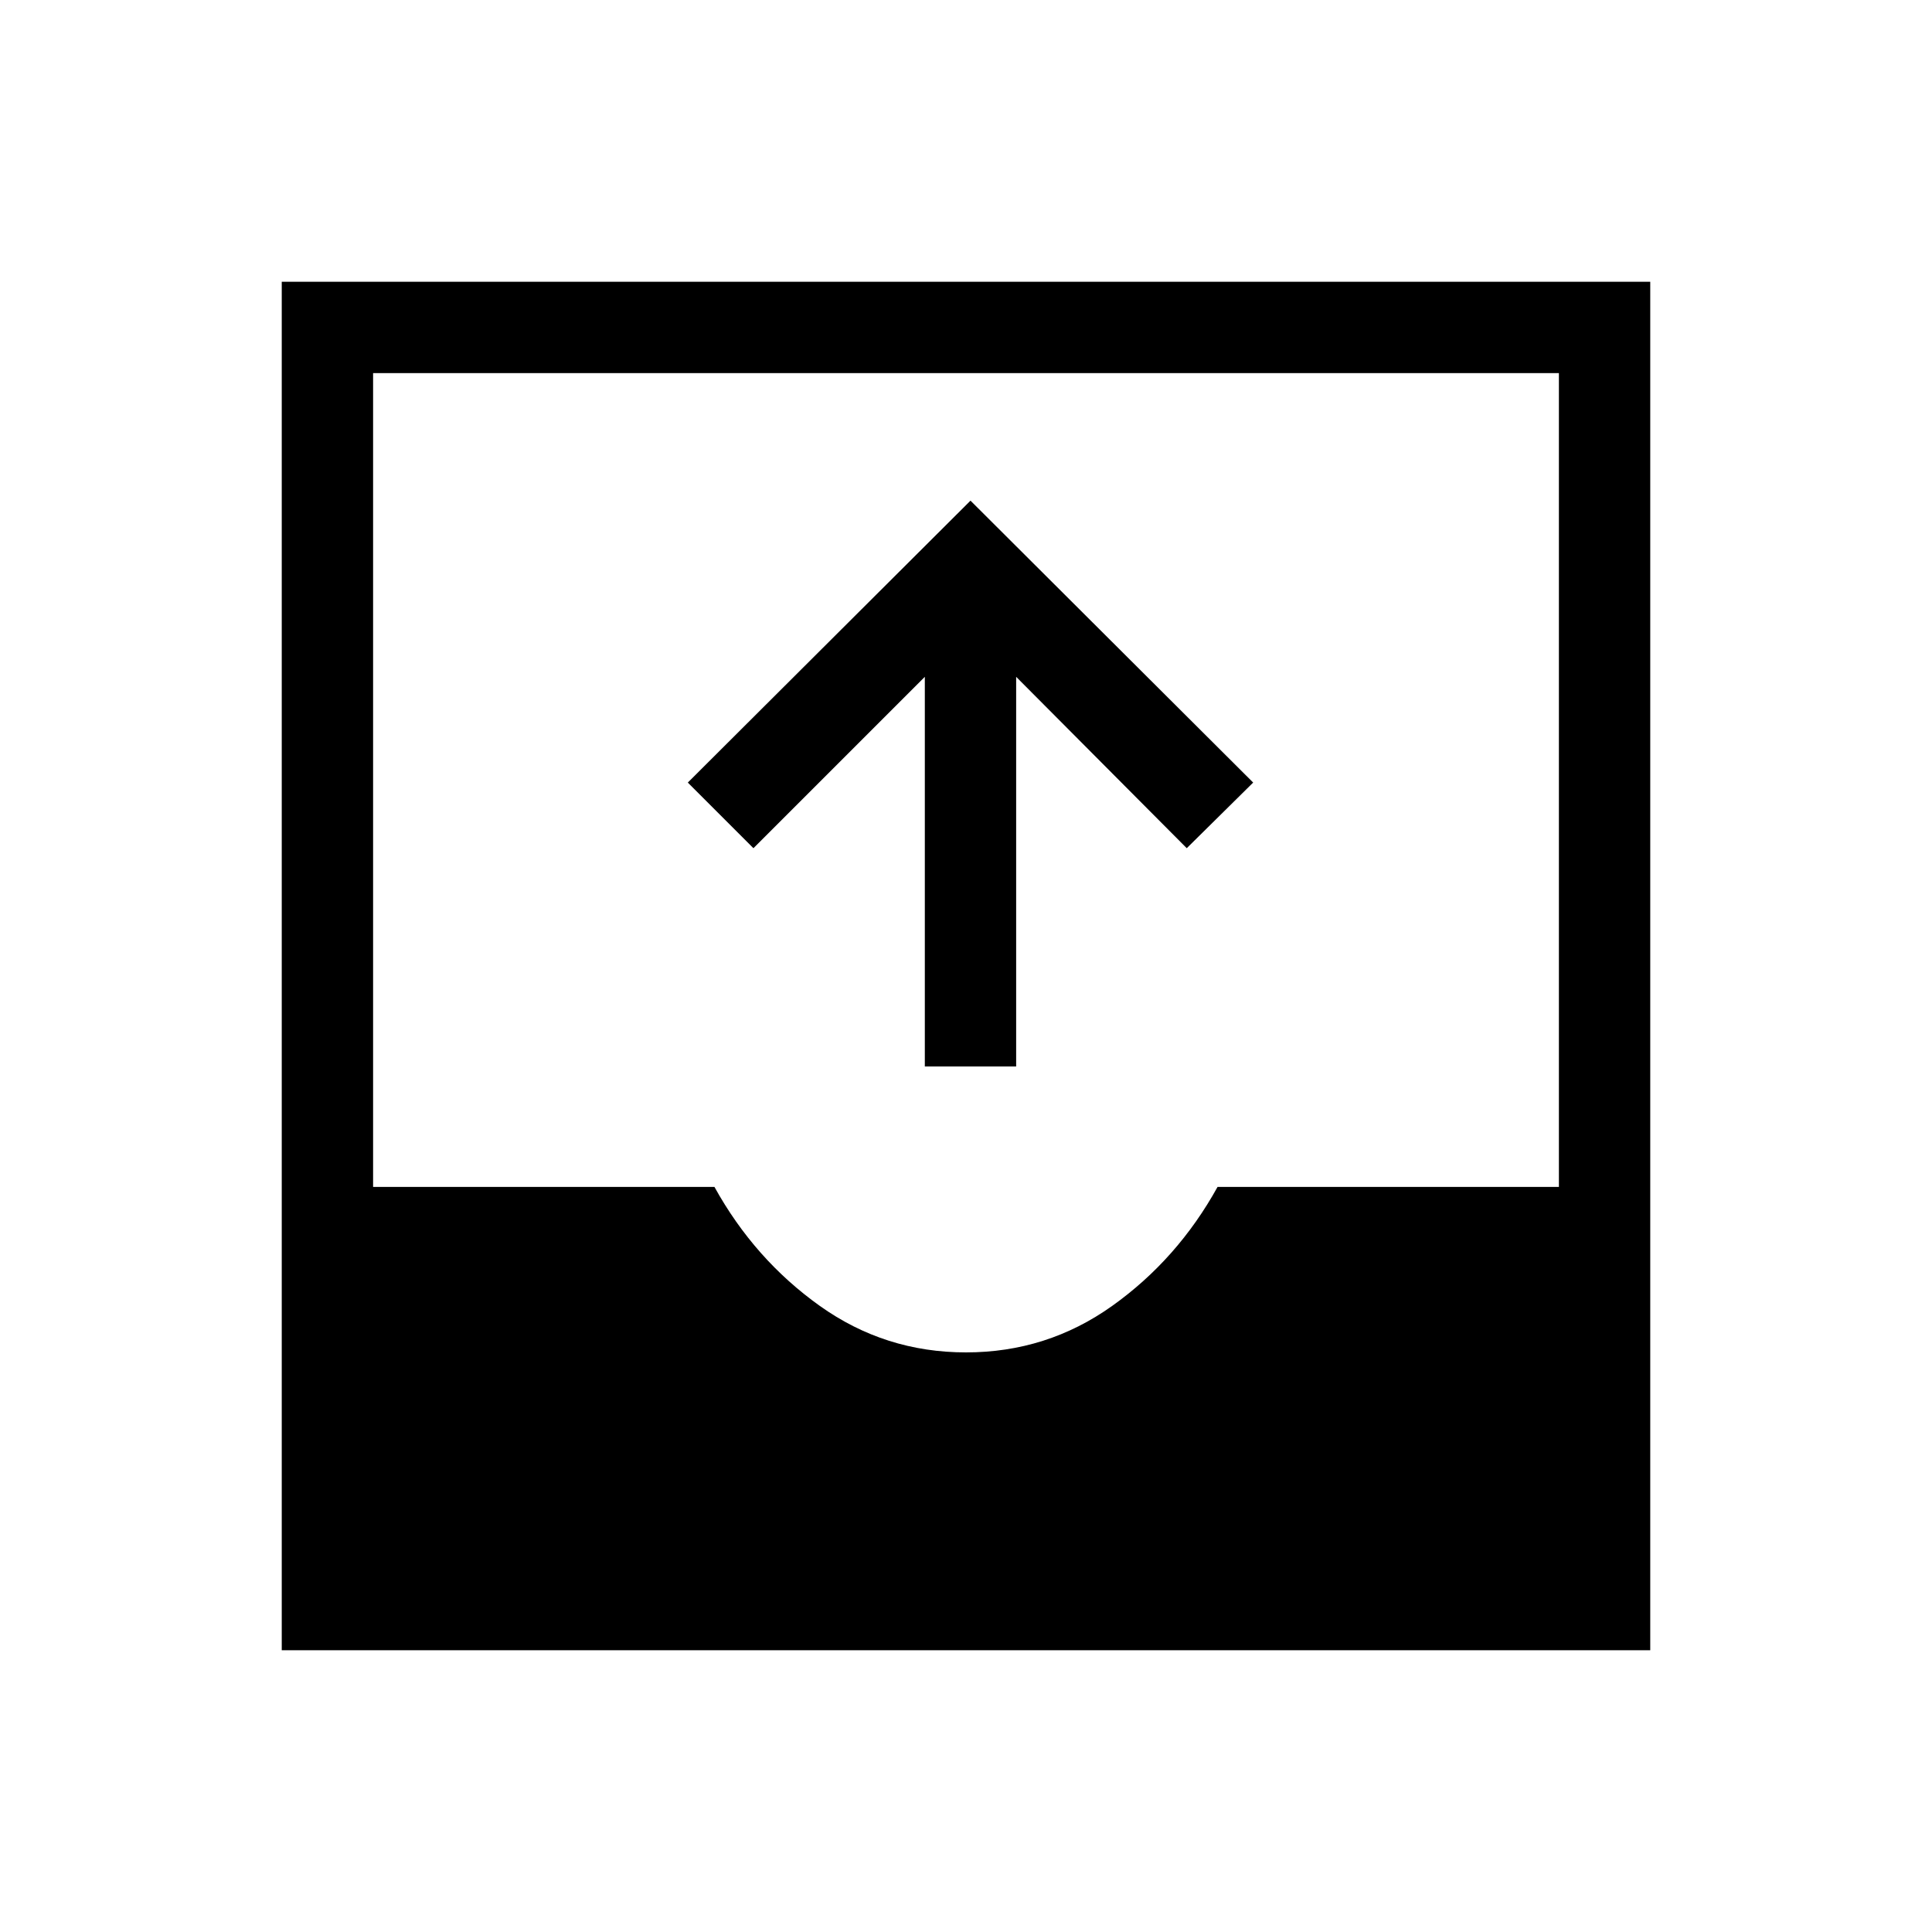<svg xmlns="http://www.w3.org/2000/svg" height="48" viewBox="0 -960 960 960" width="48"><path d="M140-140v-680h680v680H140Zm340-148q40.23 0 72.65-23.11 32.43-23.12 52.35-59.12h169.61v-404.38H185.39v404.38H355q19.92 36 52.35 59.12Q439.77-288 480-288Zm-20.46-142.08v-193.61l-85.16 85.15-32.61-32.61 140.46-140.08 140.46 140.08-33 32.61-84.77-85.15v193.61h-45.38Z"/></svg>